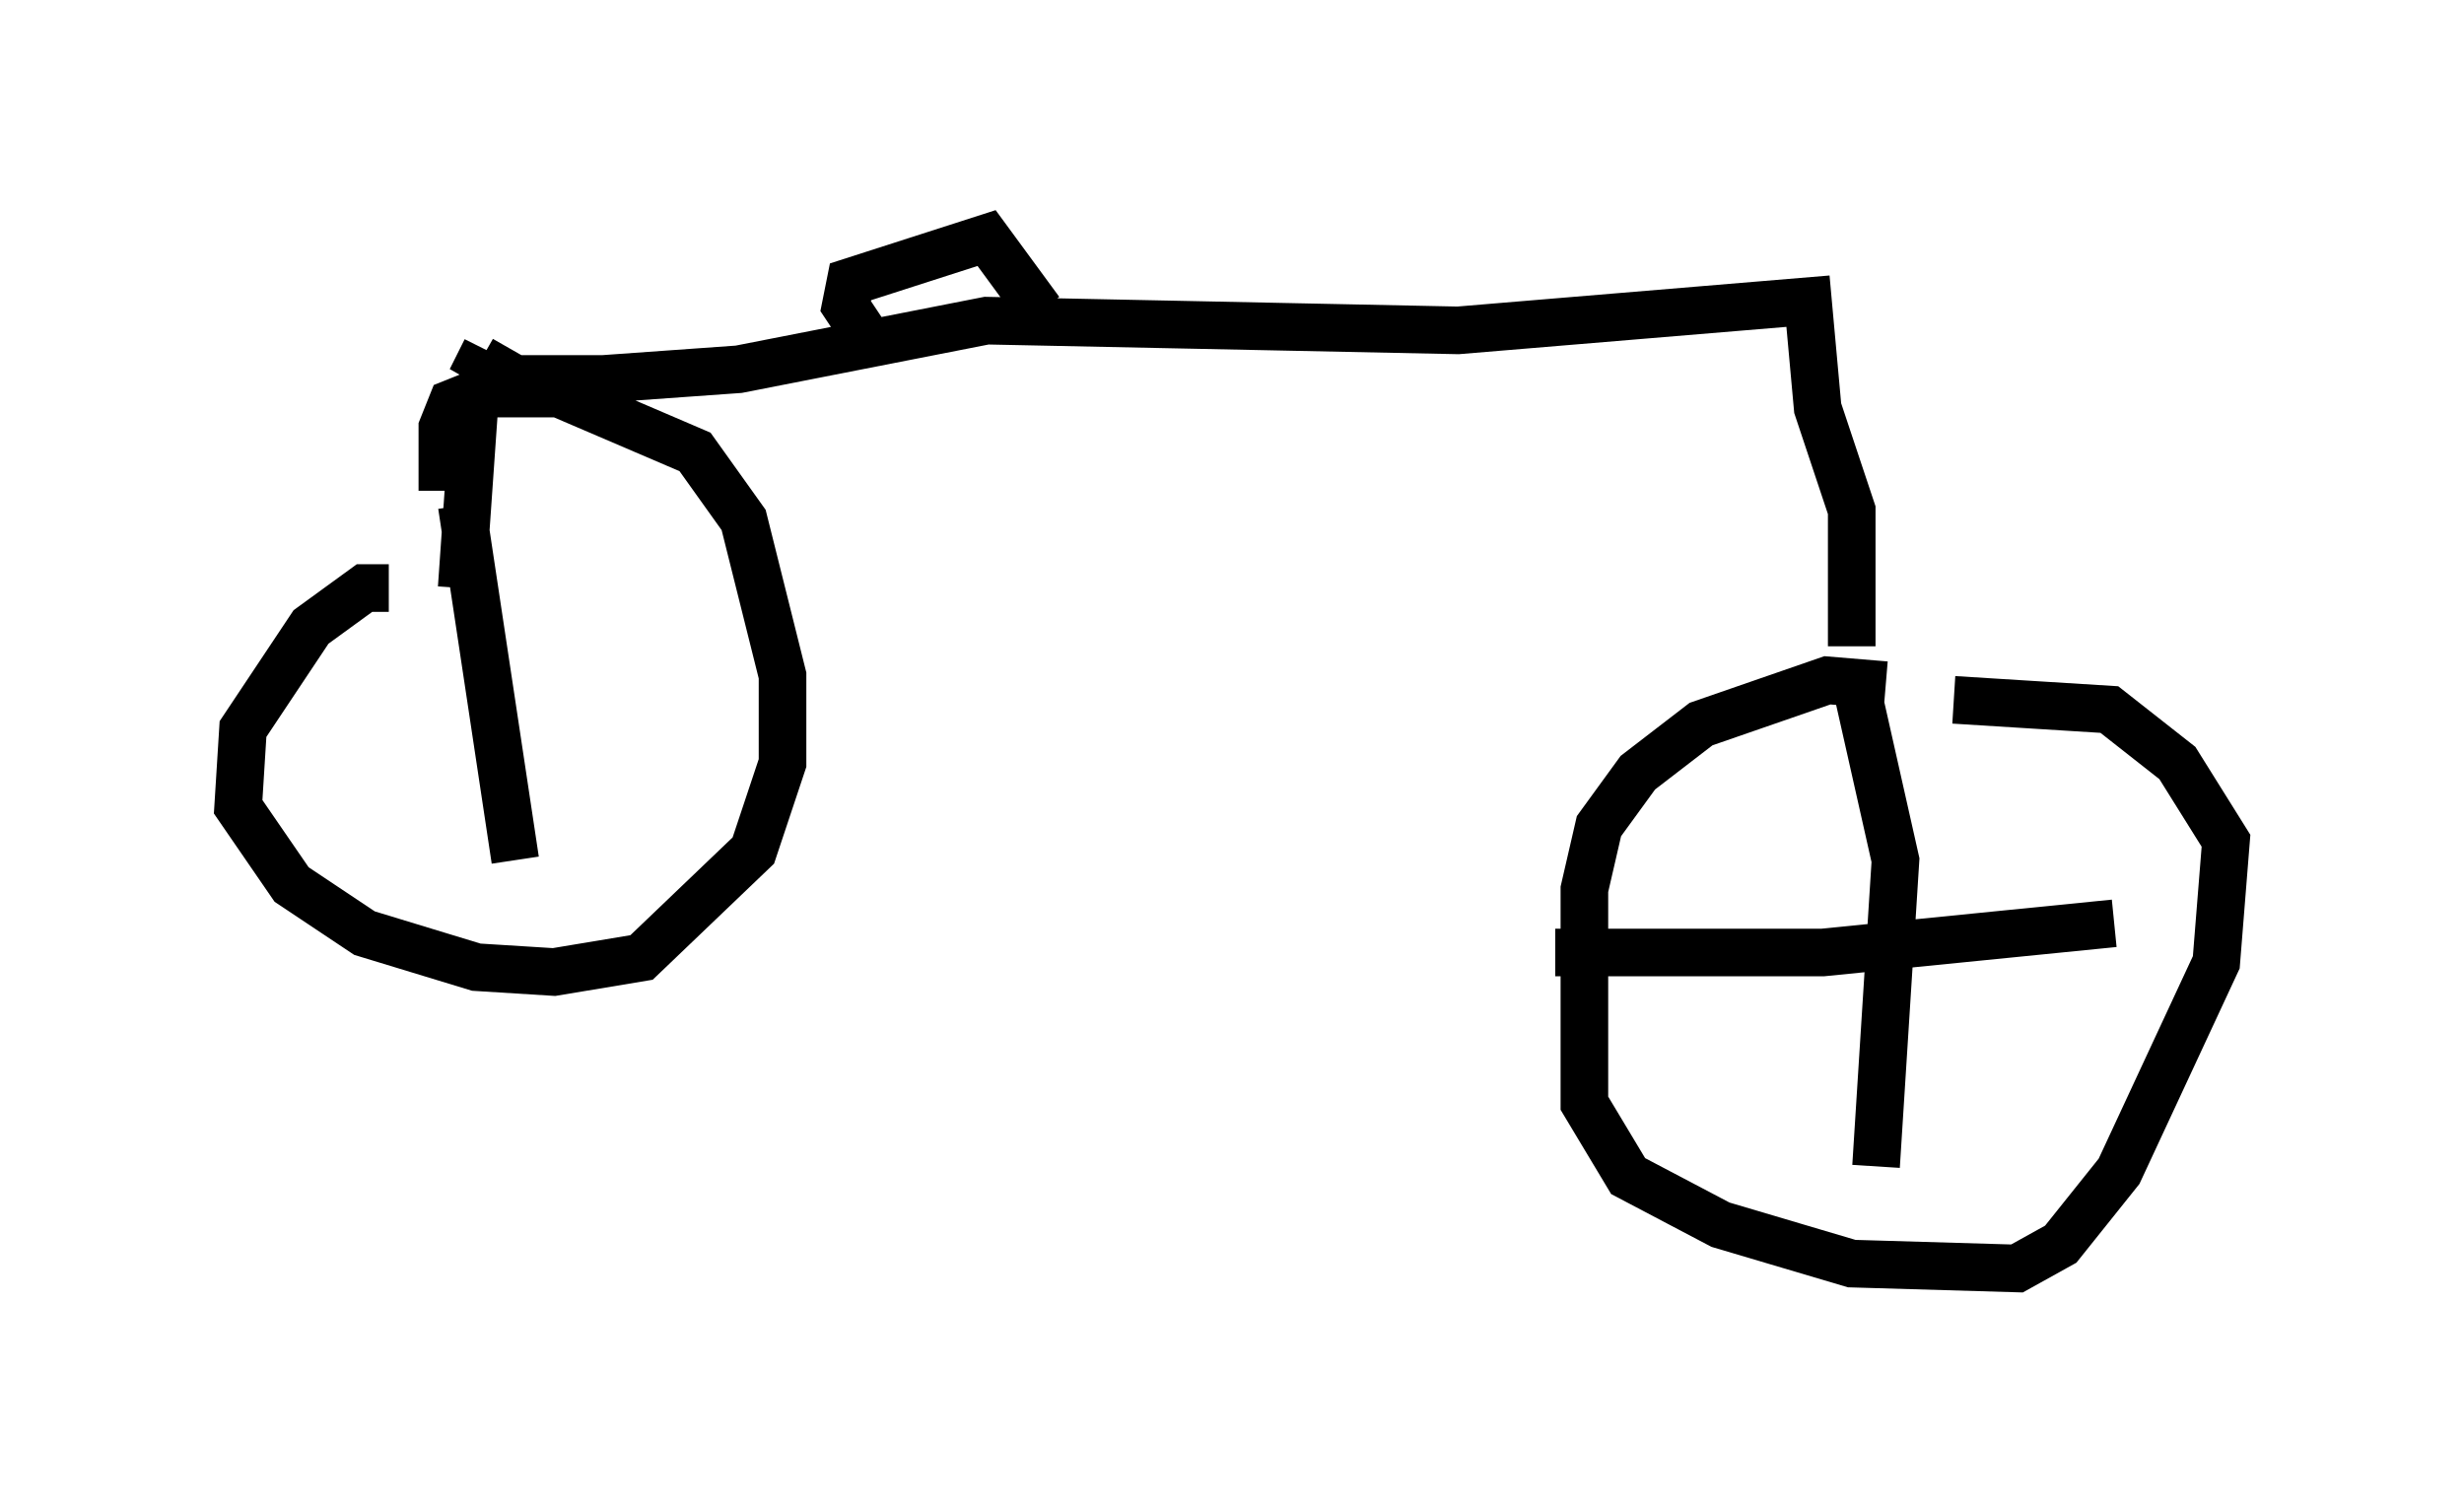 <?xml version="1.0" encoding="utf-8" ?>
<svg baseProfile="full" height="31.642" version="1.1" width="51.753" xmlns="http://www.w3.org/2000/svg" xmlns:ev="http://www.w3.org/2001/xml-events" xmlns:xlink="http://www.w3.org/1999/xlink"><defs /><rect fill="white" height="31.642" width="51.753" x="0" y="0" /><path d="M40.832, 15.004 m-1.225, -0.613 l-1.225, -0.102 -2.654, 0.919 l-1.327, 1.021 -0.817, 1.123 l-0.306, 1.327 0.0, 4.492 l0.919, 1.531 1.94, 1.021 l2.756, 0.817 3.471, 0.102 l0.919, -0.51 1.225, -1.531 l2.042, -4.39 0.204, -2.552 l-1.021, -1.633 -1.429, -1.123 l-3.267, -0.204 m-2.144, -0.715 l0.919, 4.083 -0.408, 6.431 m-6.738, -4.492 l5.615, 0.0 6.125, -0.613 m-5.513, -5.819 l0.0, -2.858 -0.715, -2.144 l-0.204, -2.246 -7.35, 0.613 l-9.902, -0.204 -5.206, 1.021 l-2.858, 0.204 -1.838, 0.0 l-0.715, -0.408 0.102, -0.204 m11.638, -0.817 l-1.123, -1.531 -2.858, 0.919 l-0.102, 0.51 0.408, 0.613 m-8.167, 0.919 l-0.306, 4.39 m-1.531, 0.0 l-0.51, 0.0 -1.123, 0.817 l-1.429, 2.144 -0.102, 1.633 l1.123, 1.633 1.531, 1.021 l2.348, 0.715 1.633, 0.102 l1.838, -0.306 2.348, -2.246 l0.613, -1.838 0.0, -1.838 l-0.817, -3.267 -1.021, -1.429 l-2.858, -1.225 -1.735, 0.0 l-0.51, 0.204 -0.204, 0.51 l0.0, 1.327 m0.408, 0.306 l1.123, 7.452 " fill="none" stroke="black" stroke-width="1" /></svg>